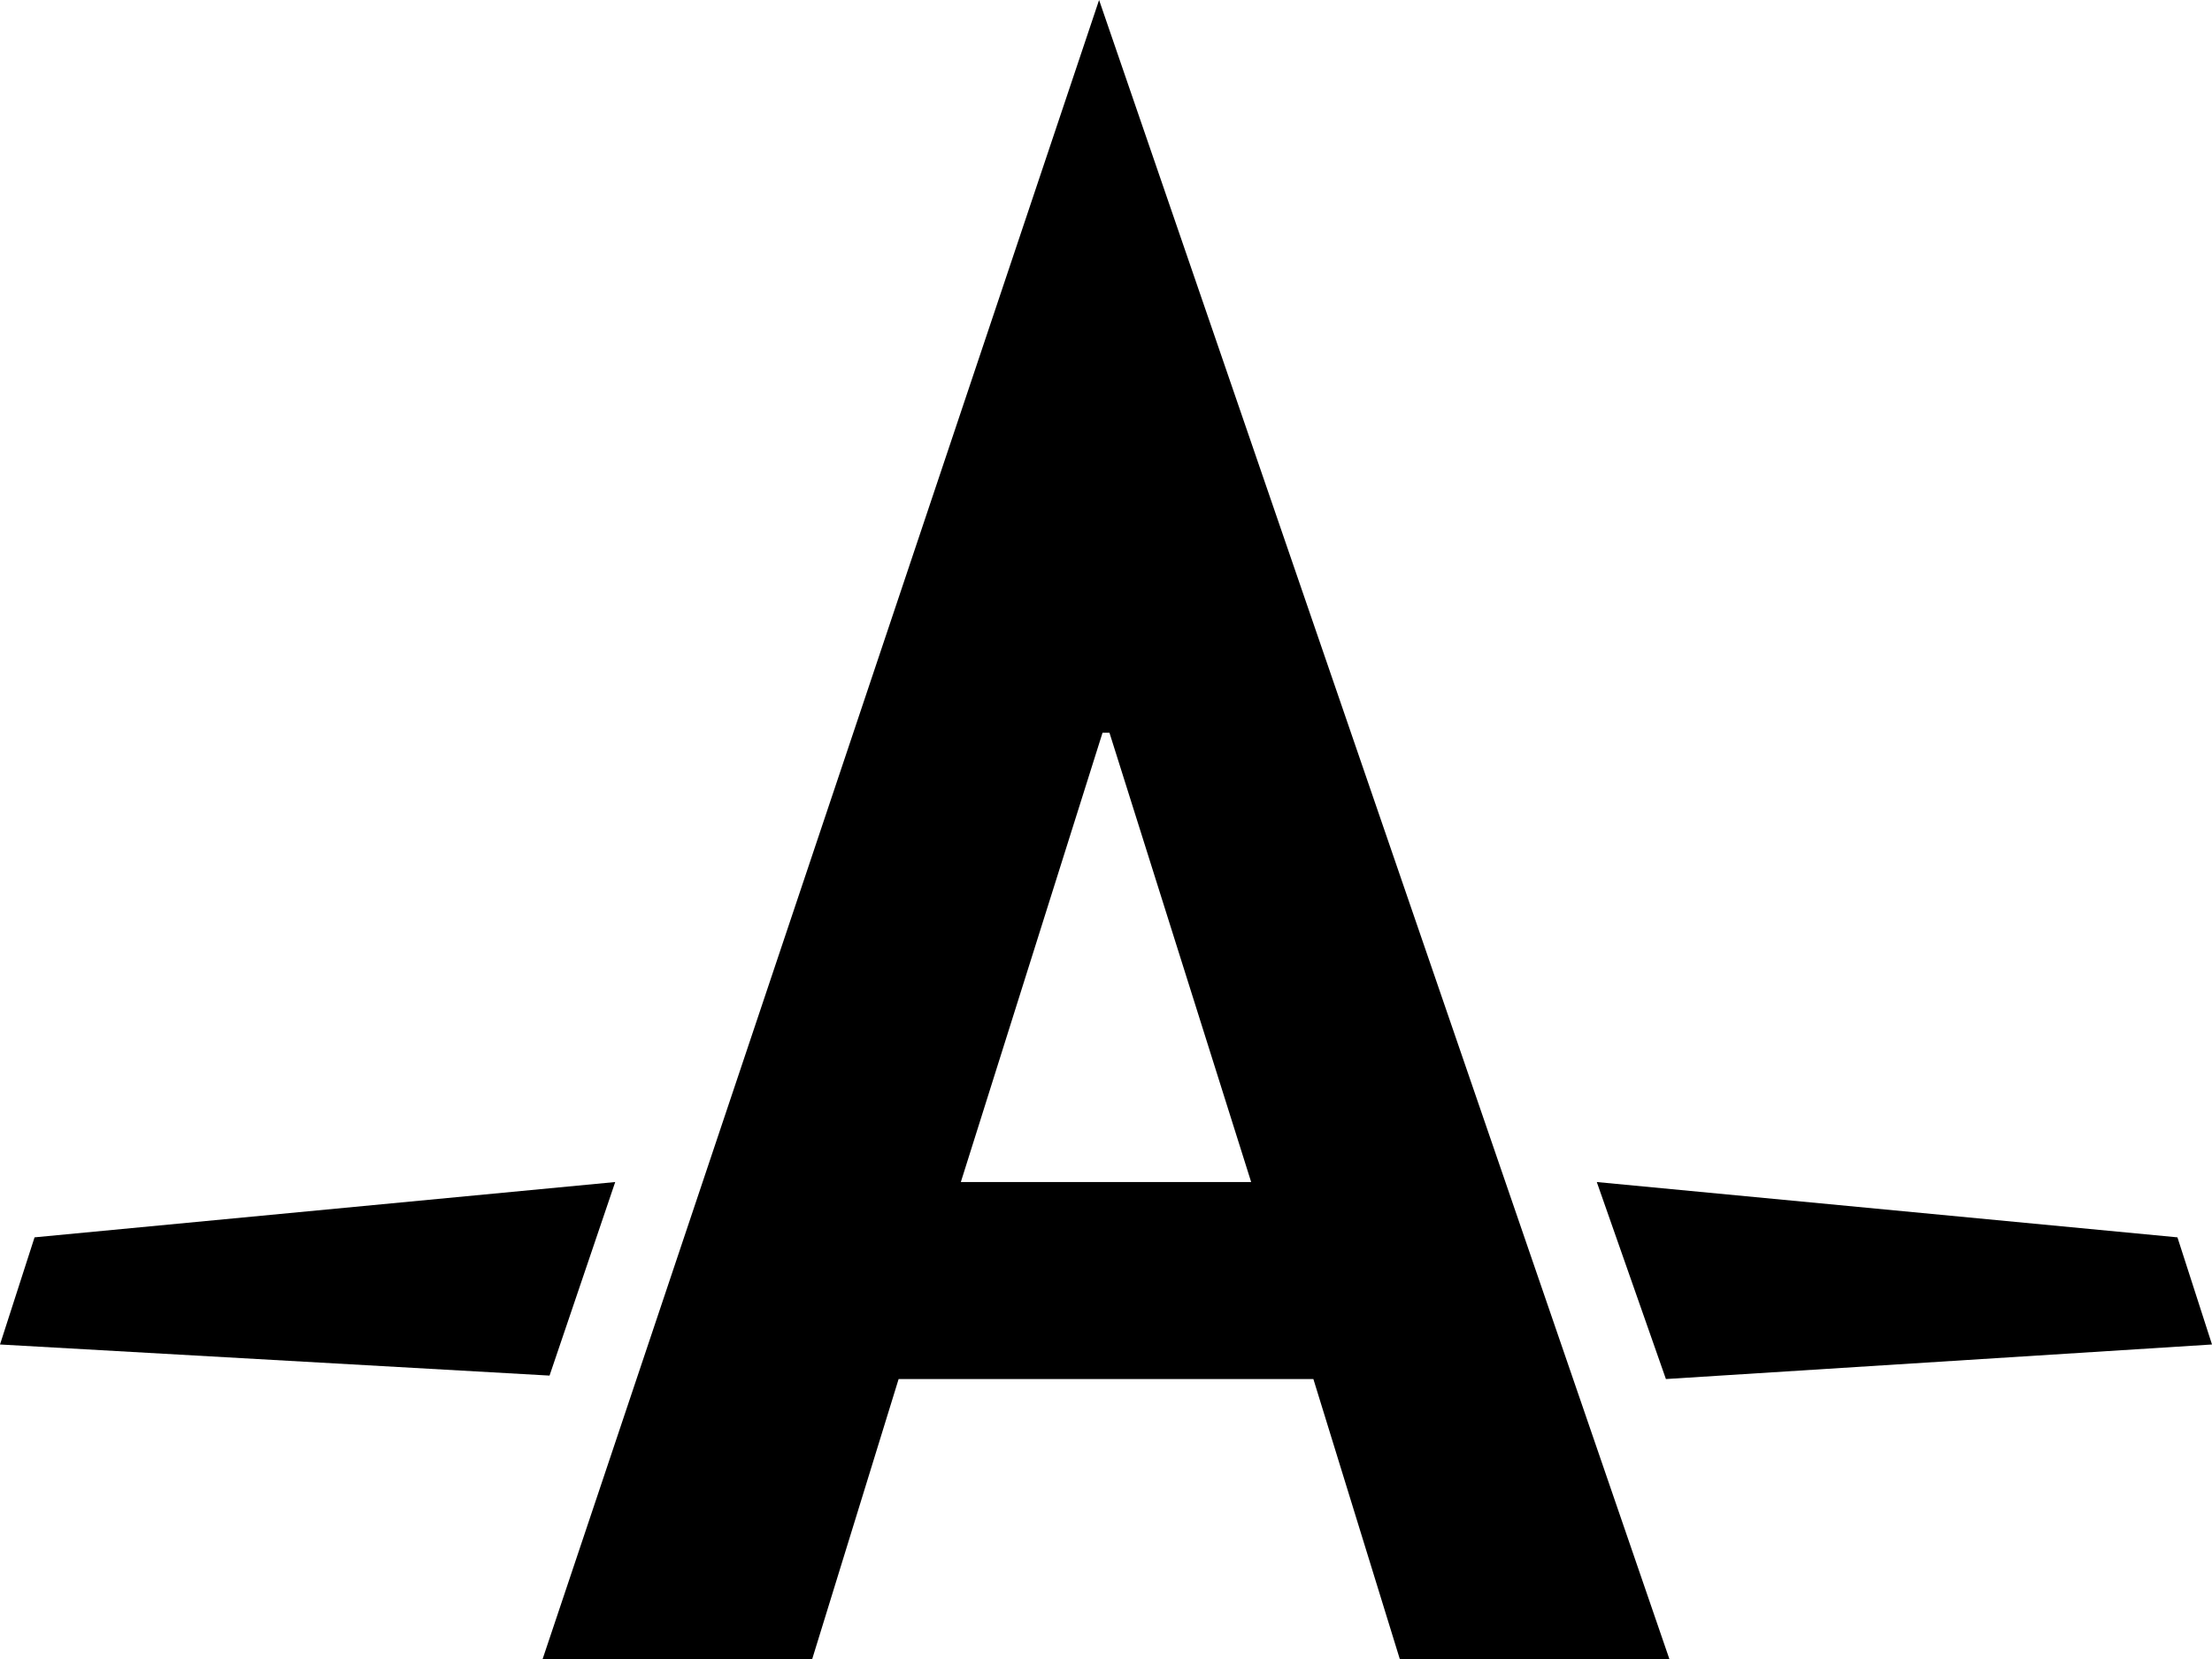 <svg xmlns="http://www.w3.org/2000/svg" viewBox="0 0 640 480">
  <path d="M 318 0 L 157 480 L 318 0 L 157 480 L 235 480 L 235 480 L 260 399 L 260 399 L 380 399 L 380 399 L 405 480 L 405 480 L 483 480 L 483 480 L 318 0 L 318 0 Z M 278 342 L 319 212 L 278 342 L 319 212 L 321 212 L 321 212 L 362 342 L 362 342 L 278 342 L 278 342 Z M 640 389 L 630 358 L 640 389 L 630 358 L 462 342 L 462 342 L 482 399 L 482 399 L 640 389 L 640 389 Z M 178 342 L 10 358 L 178 342 L 10 358 L 0 389 L 0 389 L 159 398 L 159 398 L 178 342 L 178 342 Z" />
</svg>